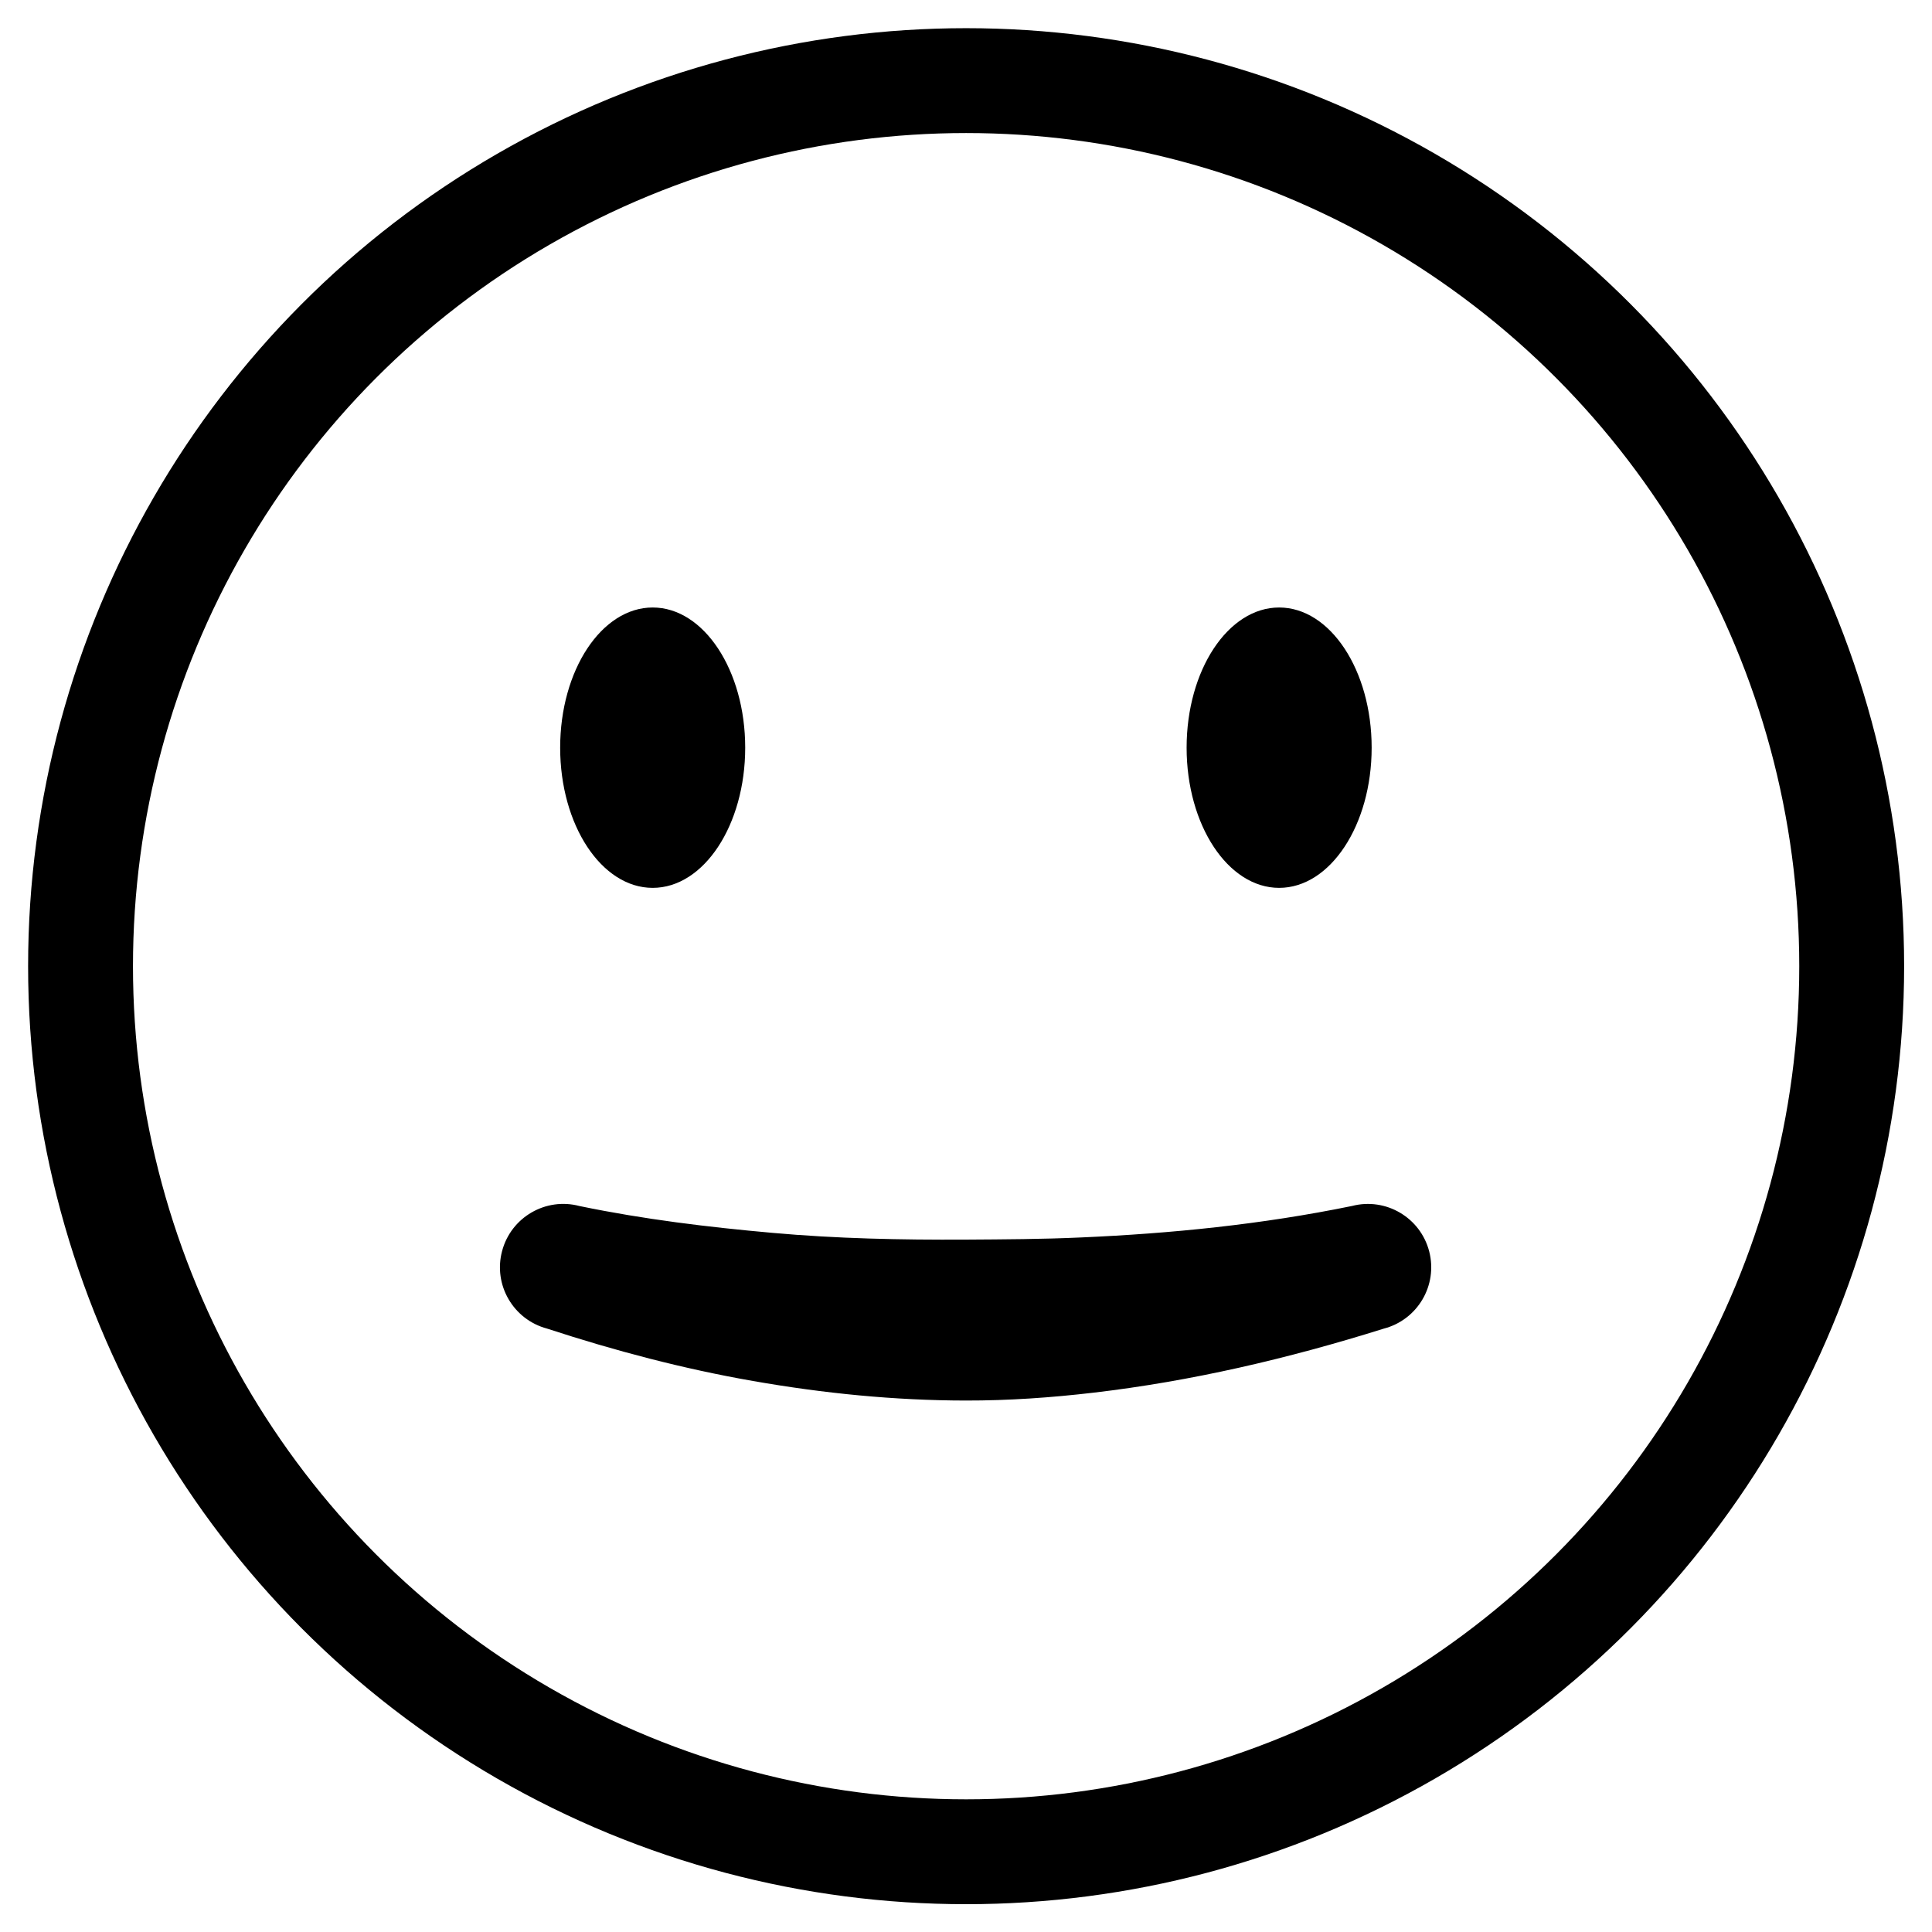 <?xml version="1.0" encoding="UTF-8" standalone="no"?>
<!DOCTYPE svg PUBLIC "-//W3C//DTD SVG 1.1//EN" "http://www.w3.org/Graphics/SVG/1.1/DTD/svg11.dtd">
<svg width="100%" height="100%" viewBox="0 0 24 24" version="1.1" xmlns="http://www.w3.org/2000/svg" xmlns:xlink="http://www.w3.org/1999/xlink" xml:space="preserve" xmlns:serif="http://www.serif.com/" style="fill-rule:evenodd;clip-rule:evenodd;stroke-linecap:round;stroke-linejoin:round;stroke-miterlimit:1.5;">
    <g transform="matrix(1.123,0,0,1.123,-3.533,-3.33)">
        <circle cx="13.833" cy="13.653" r="9.796" style="fill:none;stroke:black;stroke-width:1.16px;"/>
    </g>
    <g transform="matrix(1,0,0,1,0.147,0)">
        <g transform="matrix(1.206,0,0,1.401,-6.124,-10.27)">
            <ellipse cx="11.679" cy="13.96" rx="0.953" ry="1.243"/>
        </g>
        <g transform="matrix(1.206,0,0,1.401,1.658,-10.27)">
            <ellipse cx="11.679" cy="13.96" rx="0.953" ry="1.243"/>
        </g>
    </g>
    <g transform="matrix(1.692,0,0,1.692,-8.919,-9.68)">
        <path d="M12.366,13.995" style="fill:none;stroke:black;stroke-width:0.59px;"/>
    </g>
    <g transform="matrix(0.811,0,0,1,2.32,-1.617)">
        <path d="M5.518,18.121C6.566,18.399 7.613,18.622 8.672,18.772C9.754,18.926 10.842,19.014 11.931,19.015C12.586,19.016 13.24,18.979 13.892,18.917C15.384,18.775 16.859,18.497 18.334,18.122C18.853,18.013 19.165,17.584 19.031,17.163C18.897,16.742 18.367,16.489 17.849,16.598C16.458,16.829 15.078,16.94 13.7,16.989C13.108,17.011 12.518,17.013 11.927,17.016C10.942,17.02 9.96,17.004 8.971,16.932C7.99,16.861 7.006,16.765 6.017,16.599C5.499,16.487 4.967,16.738 4.83,17.158C4.692,17.578 5.001,18.009 5.518,18.121Z"/>
    </g>
</svg>
